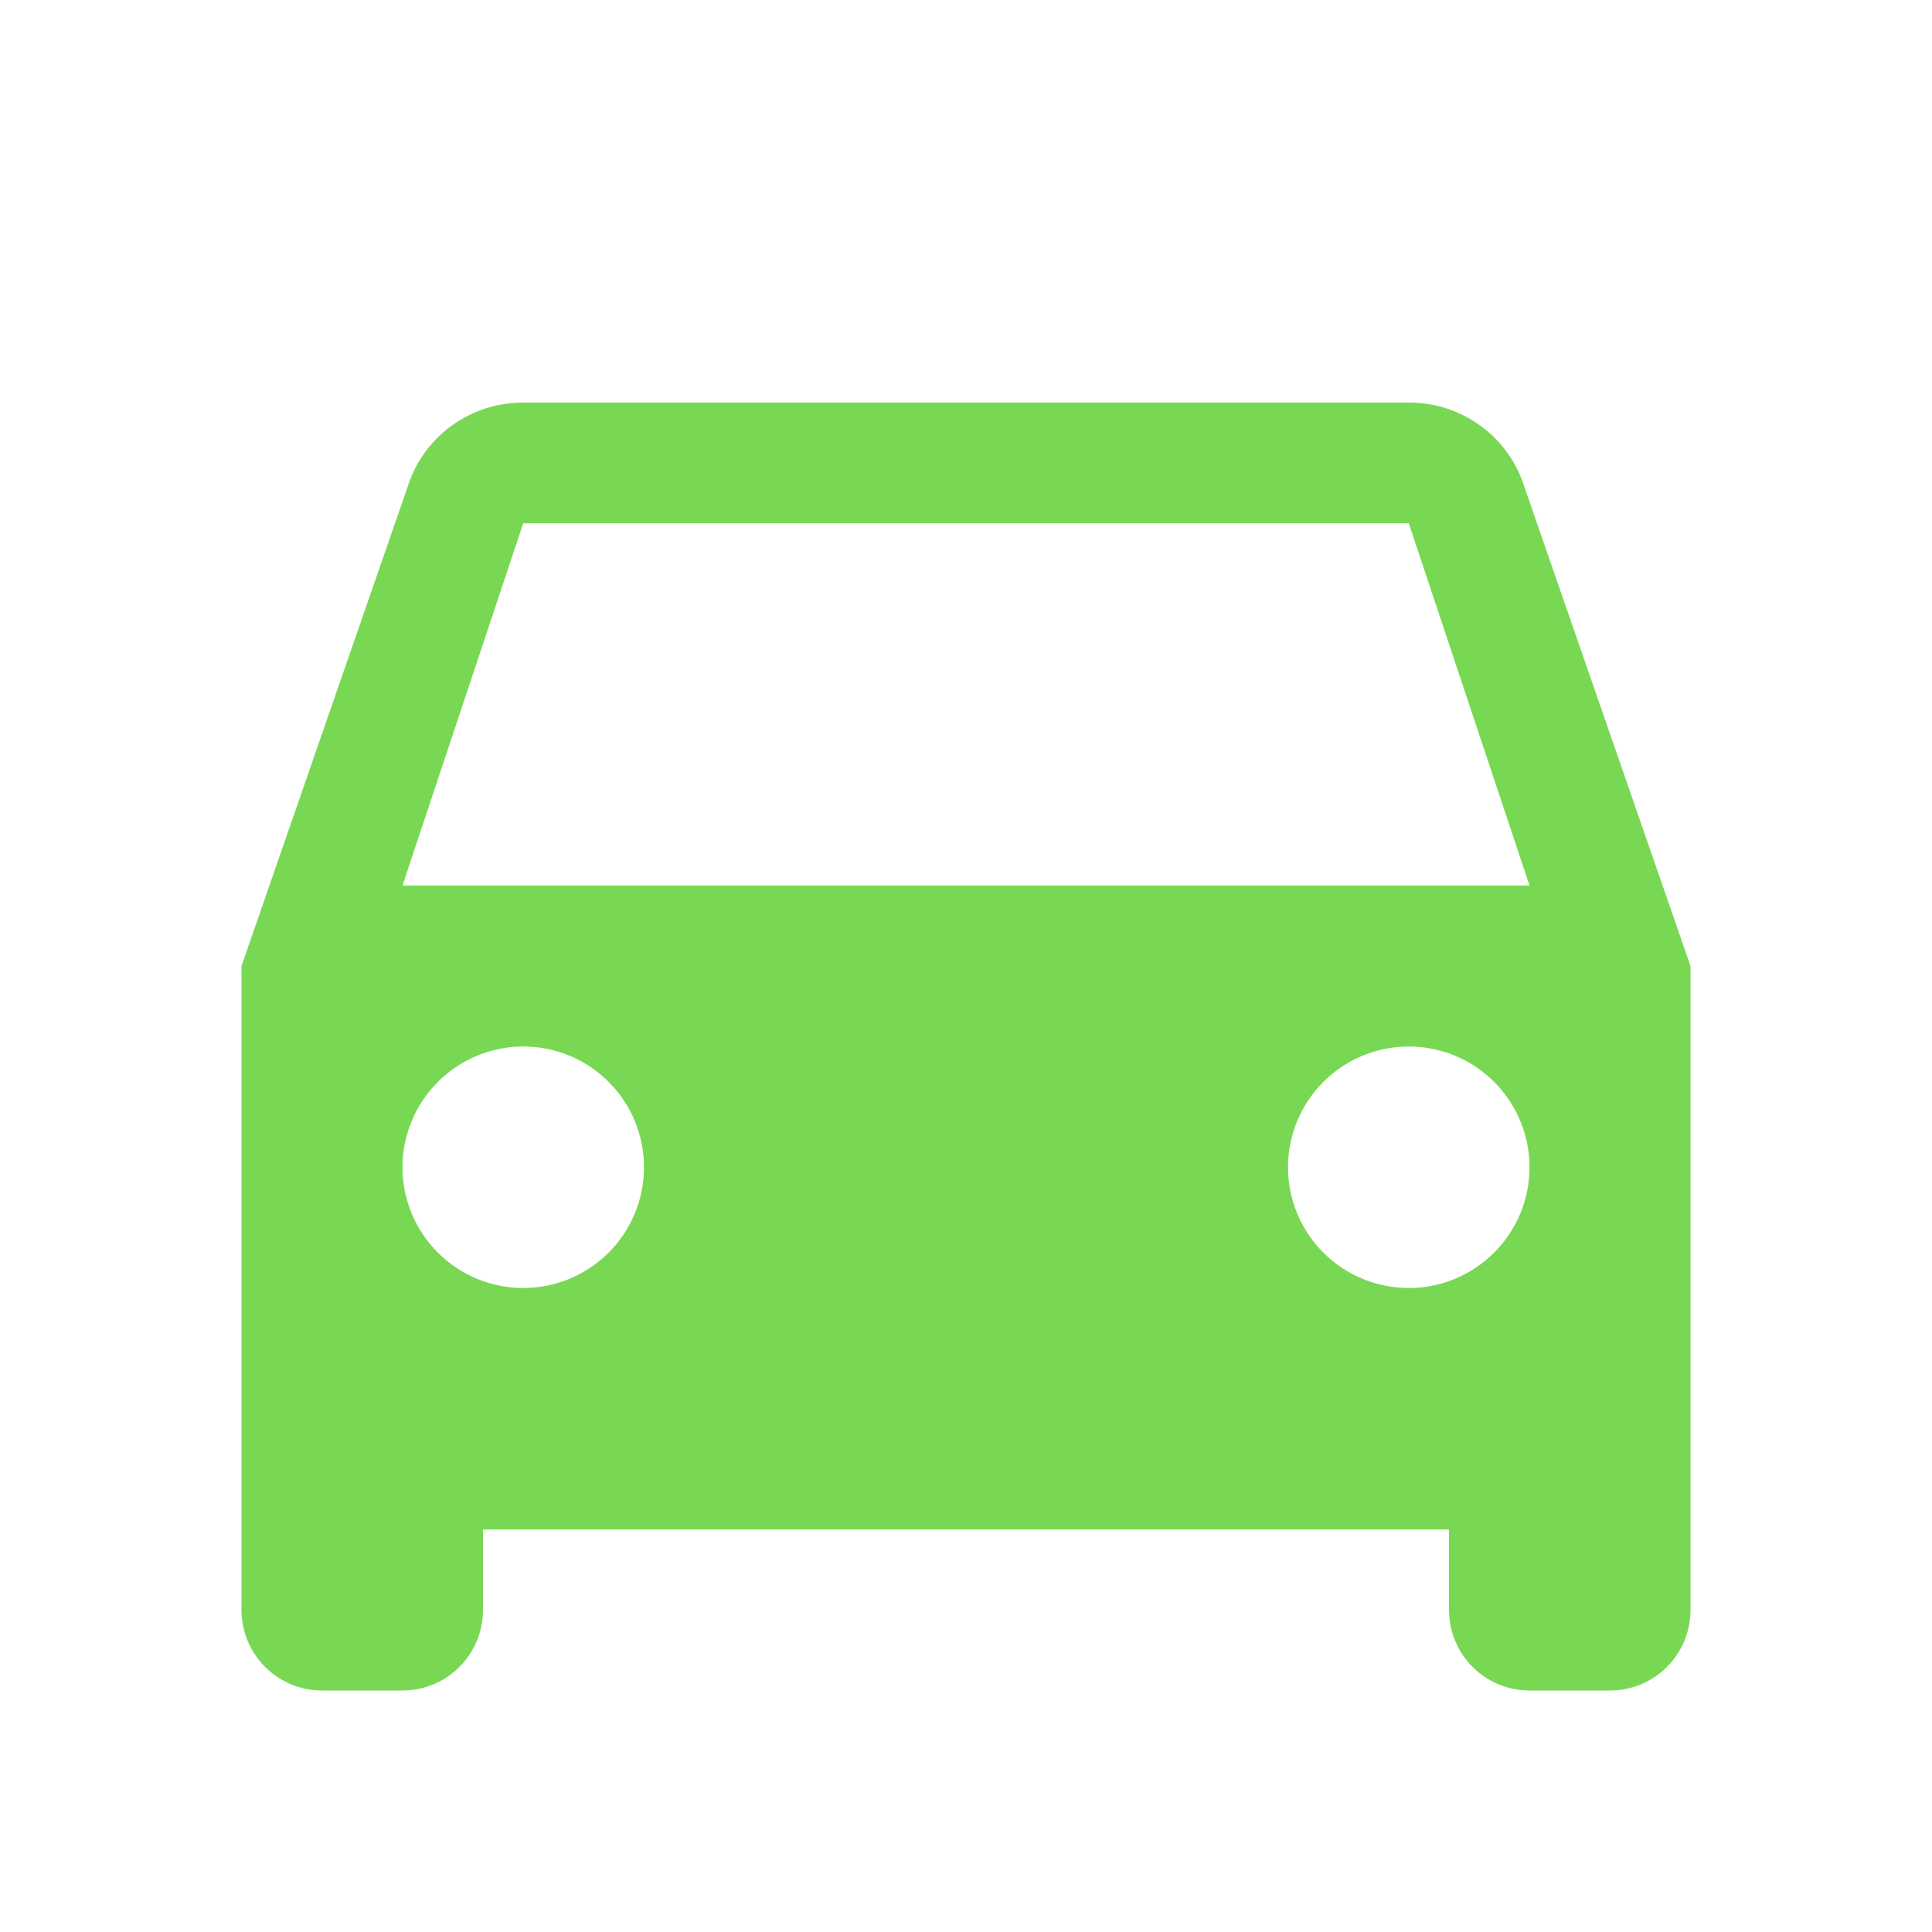 <svg width="40" height="40" viewBox="0 0 40 40" fill="none" xmlns="http://www.w3.org/2000/svg">
<path d="M8.333 18.334L10.833 10.834H29.167L31.667 18.334M29.167 26.667C28.504 26.667 27.868 26.403 27.399 25.935C26.93 25.466 26.667 24.83 26.667 24.167C26.667 23.504 26.93 22.868 27.399 22.399C27.868 21.93 28.504 21.667 29.167 21.667C29.83 21.667 30.466 21.93 30.934 22.399C31.403 22.868 31.667 23.504 31.667 24.167C31.667 24.83 31.403 25.466 30.934 25.935C30.466 26.403 29.83 26.667 29.167 26.667ZM10.833 26.667C10.17 26.667 9.534 26.403 9.066 25.935C8.597 25.466 8.333 24.83 8.333 24.167C8.333 23.504 8.597 22.868 9.066 22.399C9.534 21.93 10.17 21.667 10.833 21.667C11.496 21.667 12.132 21.93 12.601 22.399C13.07 22.868 13.333 23.504 13.333 24.167C13.333 24.83 13.07 25.466 12.601 25.935C12.132 26.403 11.496 26.667 10.833 26.667ZM31.533 10C31.2 9.034 30.267 8.334 29.167 8.334H10.833C9.733 8.334 8.8 9.034 8.467 10L5 20V33.334C5 33.776 5.176 34.199 5.488 34.512C5.801 34.825 6.225 35 6.667 35H8.333C8.775 35 9.199 34.825 9.512 34.512C9.824 34.199 10 33.776 10 33.334V31.667H30V33.334C30 33.776 30.176 34.199 30.488 34.512C30.801 34.825 31.225 35 31.667 35H33.333C33.775 35 34.199 34.825 34.512 34.512C34.824 34.199 35 33.776 35 33.334V20L31.533 10Z" fill="#79D853"/>
</svg>
